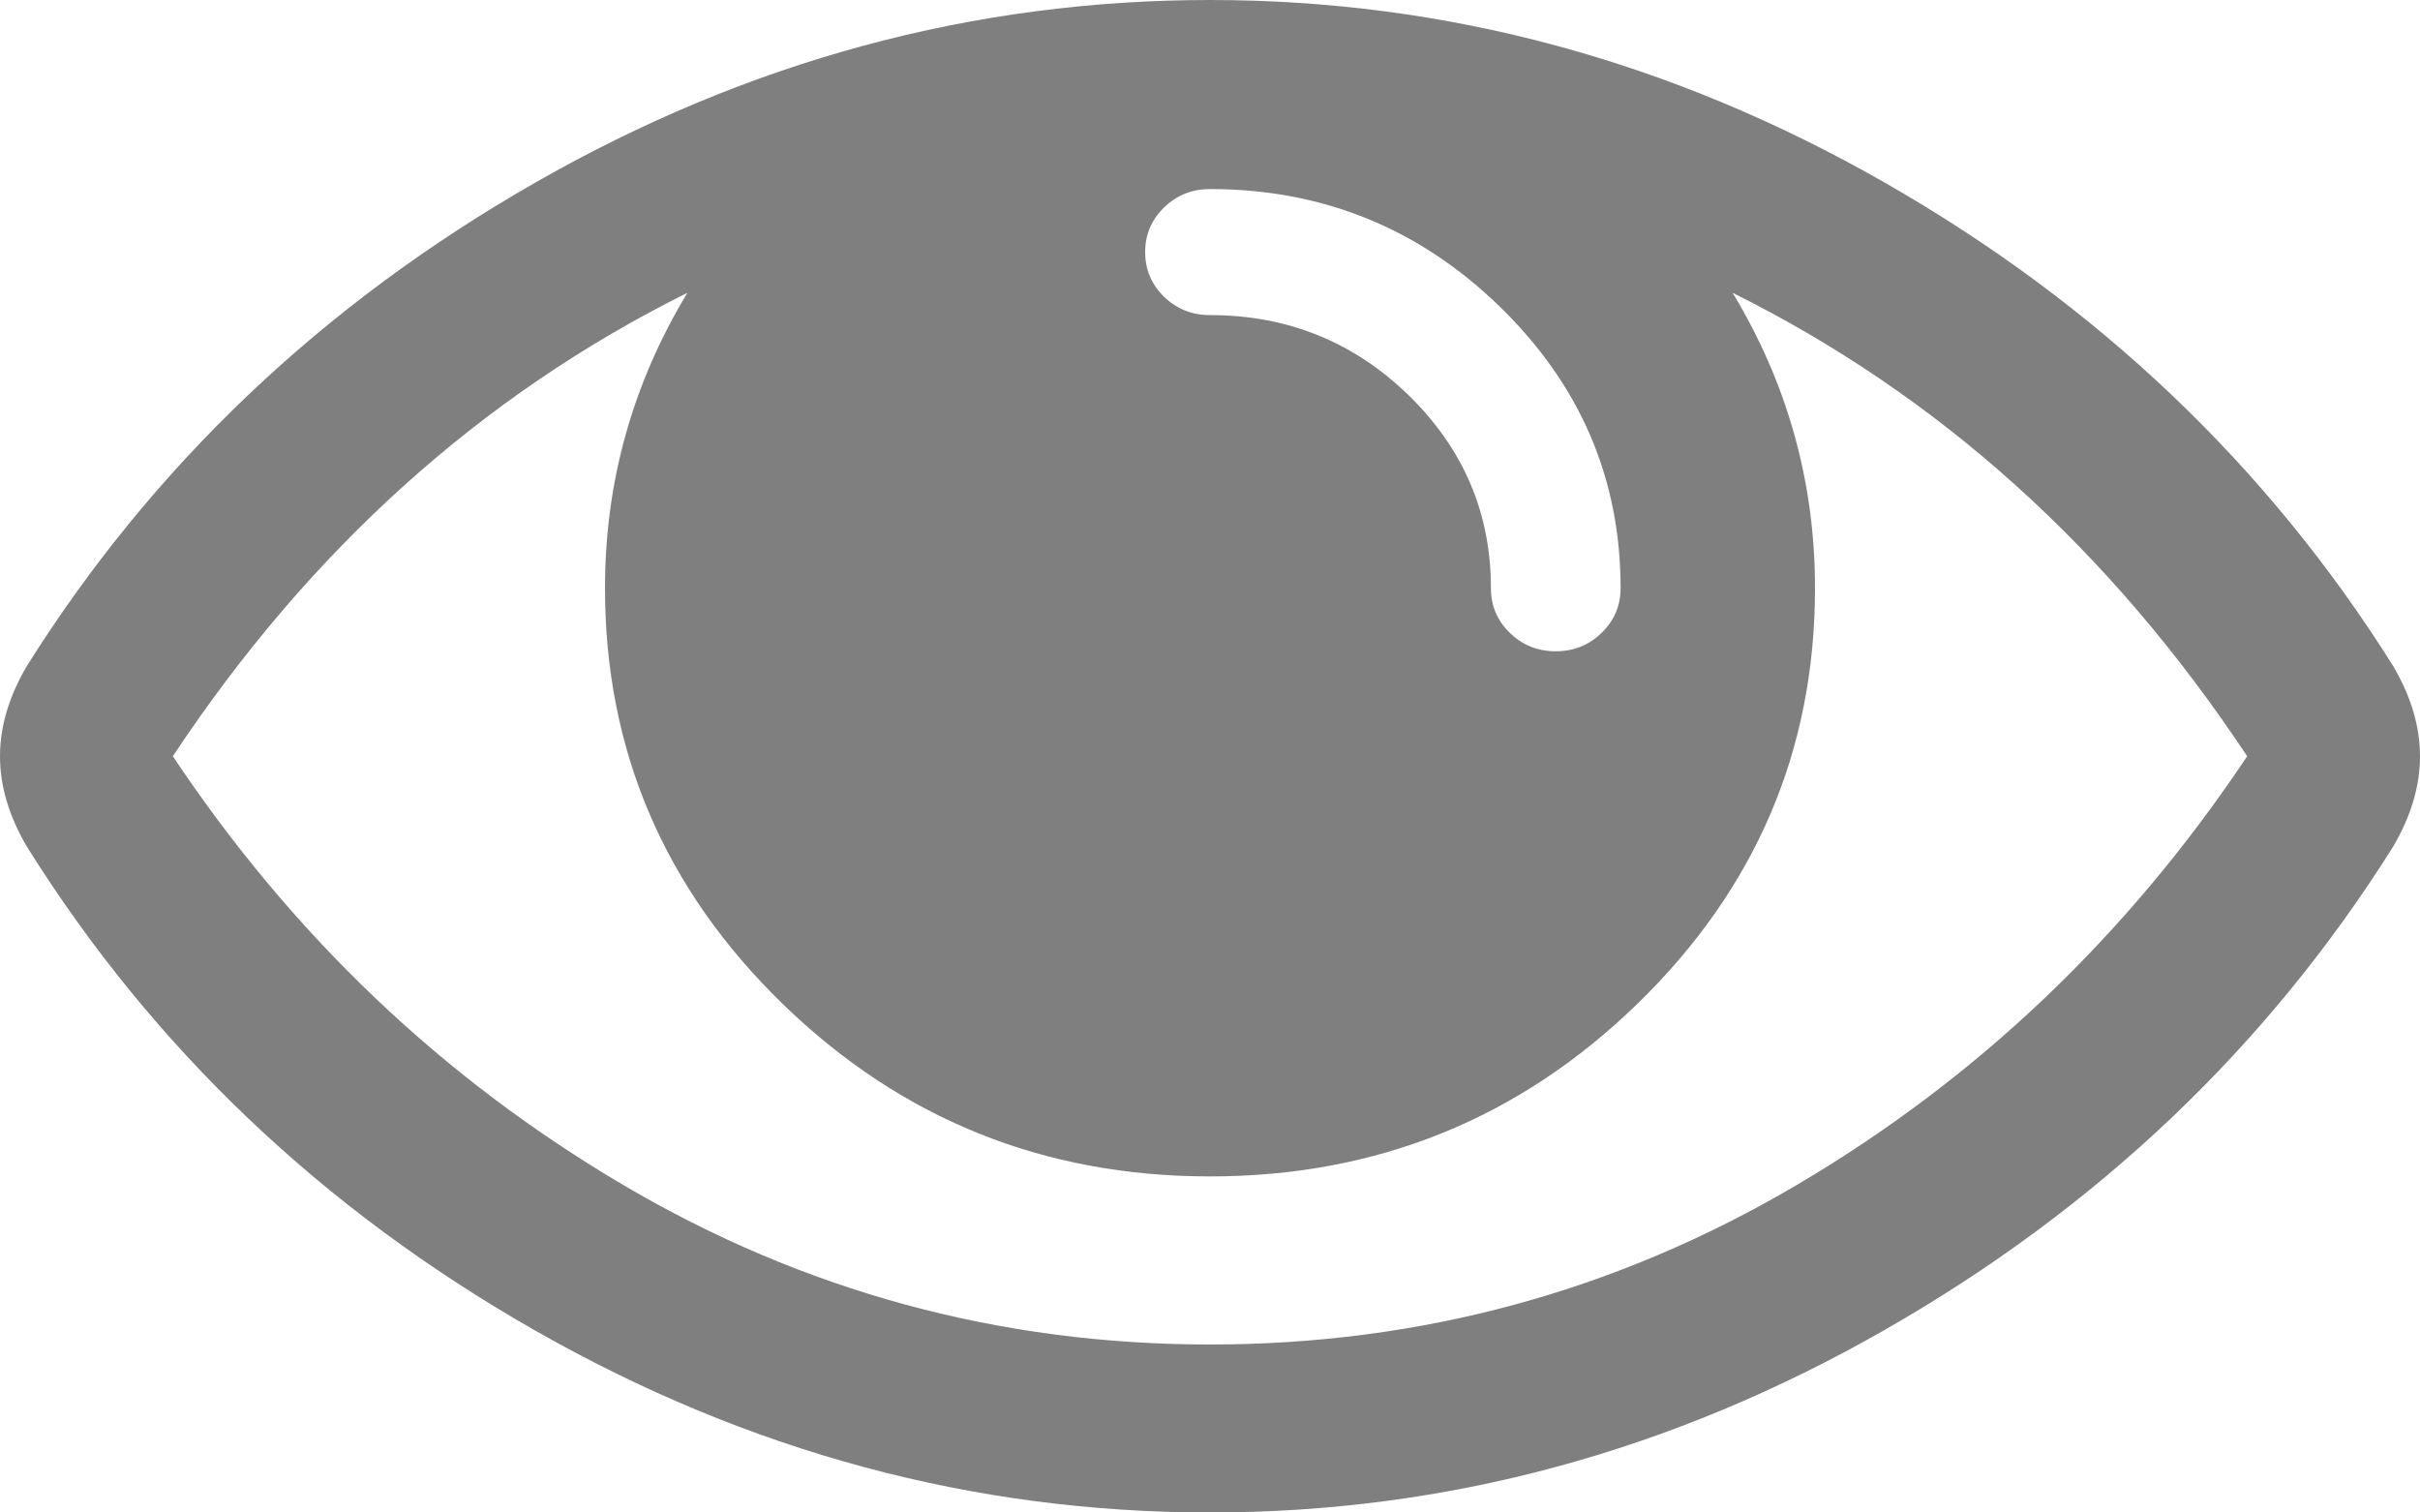 <svg width="24" height="15" viewBox="0 0 24 15" fill="none" xmlns="http://www.w3.org/2000/svg">
<path opacity="0.5" d="M0.268 6.602C1.518 4.614 3.199 3.017 5.31 1.81C7.422 0.603 9.652 0 12 0C14.348 0 16.578 0.603 18.69 1.81C20.801 3.017 22.482 4.614 23.732 6.602C23.911 6.906 24 7.205 24 7.5C24 7.795 23.911 8.095 23.732 8.399C22.482 10.387 20.801 11.984 18.69 13.19C16.578 14.397 14.348 15 12 15C9.652 15 7.422 14.399 5.31 13.197C3.199 11.995 1.518 10.395 0.268 8.399C0.089 8.095 0 7.796 0 7.5C0 7.205 0.089 6.906 0.268 6.602ZM14.873 3.04C14.074 2.264 13.116 1.875 12 1.875C11.822 1.875 11.67 1.936 11.545 2.057C11.42 2.179 11.357 2.326 11.357 2.5C11.357 2.674 11.42 2.821 11.544 2.943C11.669 3.064 11.821 3.125 12 3.125C12.768 3.125 13.424 3.39 13.969 3.919C14.513 4.449 14.786 5.087 14.786 5.833C14.786 6.007 14.848 6.155 14.973 6.276C15.098 6.398 15.25 6.459 15.429 6.459C15.607 6.459 15.759 6.398 15.884 6.276C16.009 6.155 16.072 6.007 16.072 5.833C16.072 4.748 15.672 3.817 14.873 3.04ZM6.181 11.752C7.971 12.806 9.911 13.334 12 13.334C14.089 13.334 16.029 12.807 17.819 11.752C19.609 10.697 21.098 9.28 22.286 7.5C20.928 5.452 19.228 3.919 17.183 2.904C17.728 3.806 18 4.783 18 5.833C18 7.44 17.413 8.813 16.239 9.955C15.065 11.096 13.652 11.667 12 11.667C10.348 11.667 8.935 11.096 7.761 9.955C6.587 8.813 6 7.44 6 5.833C6 4.783 6.272 3.806 6.817 2.904C4.773 3.919 3.072 5.452 1.714 7.5C2.902 9.28 4.39 10.697 6.181 11.752Z" fill="black"/>
</svg>
